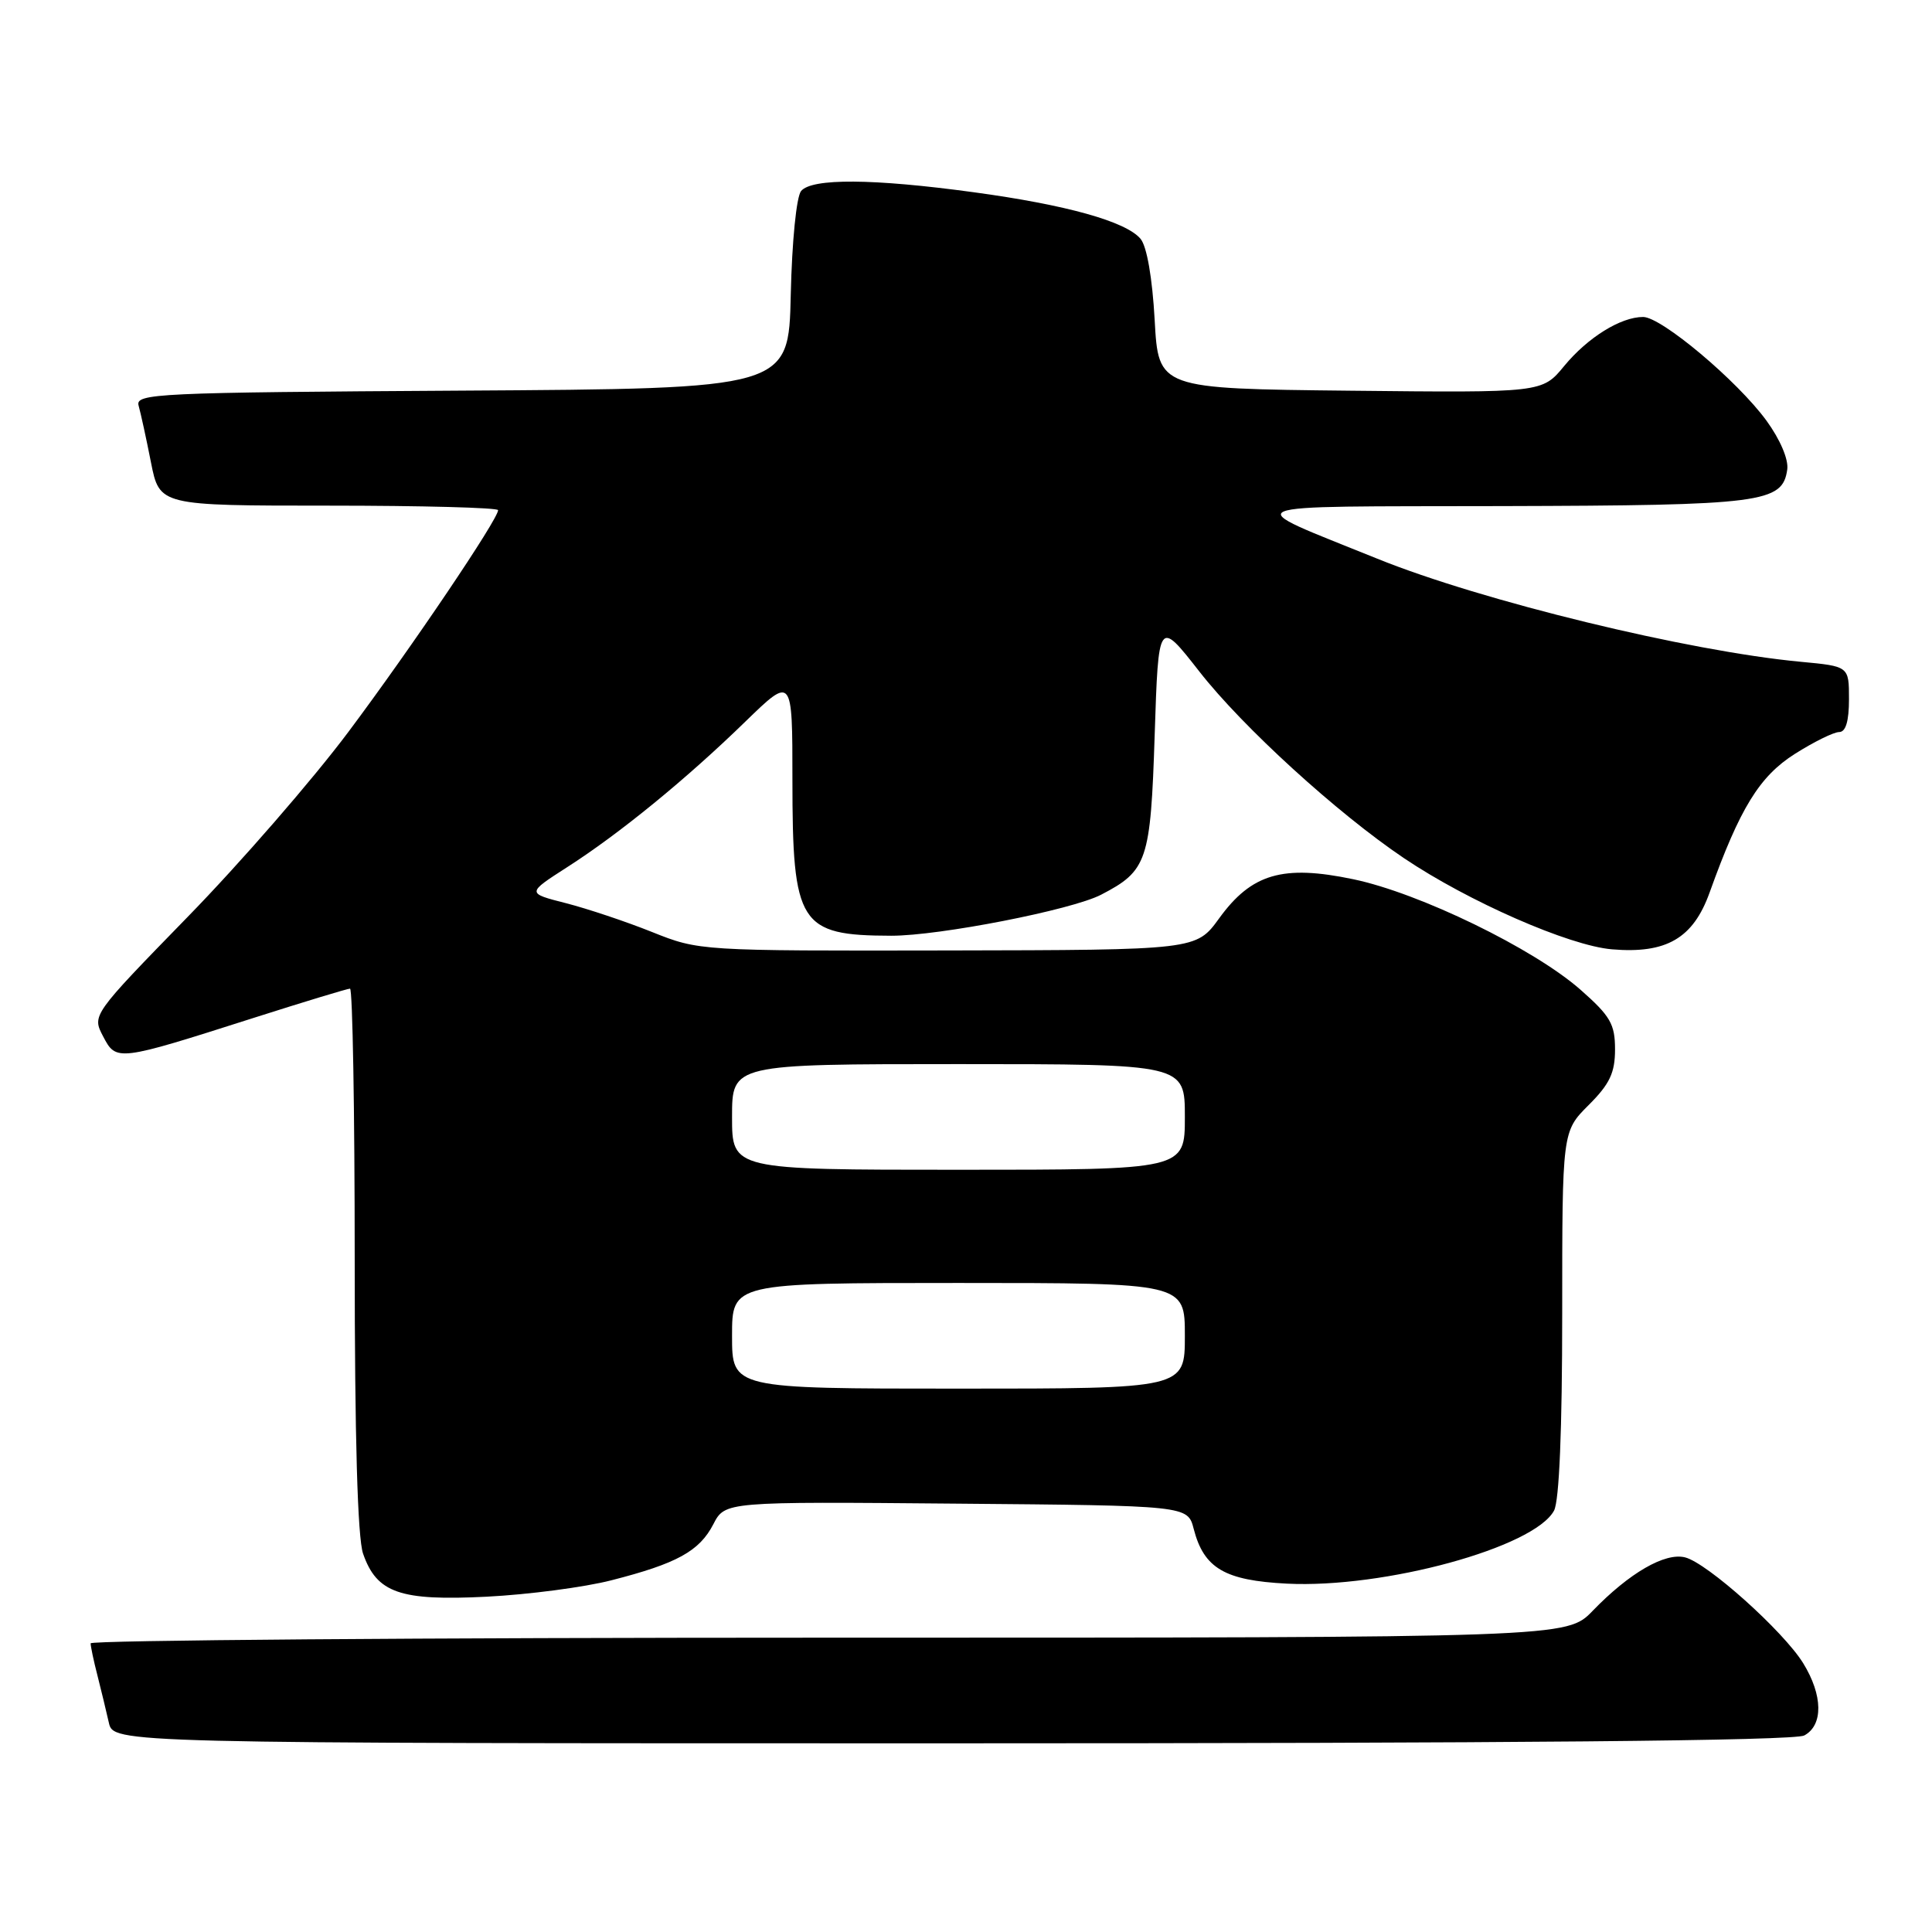 <?xml version="1.0" encoding="UTF-8" standalone="no"?>
<!DOCTYPE svg PUBLIC "-//W3C//DTD SVG 1.1//EN" "http://www.w3.org/Graphics/SVG/1.1/DTD/svg11.dtd" >
<svg xmlns="http://www.w3.org/2000/svg" xmlns:xlink="http://www.w3.org/1999/xlink" version="1.1" viewBox="0 0 256 256">
 <g >
 <path fill="currentColor"
d=" M 239.07 229.96 C 241.61 228.60 241.55 224.63 238.93 220.38 C 236.31 216.14 226.21 207.09 223.28 206.36 C 220.62 205.69 215.90 208.42 211.05 213.43 C 207.61 217.00 207.61 217.00 109.80 217.00 C 56.01 217.00 12.00 217.34 12.01 217.75 C 12.01 218.16 12.41 220.07 12.91 222.00 C 13.40 223.93 14.08 226.74 14.42 228.25 C 15.04 231.00 15.04 231.00 126.08 231.00 C 200.72 231.00 237.77 230.66 239.07 229.96 Z  M 81.00 209.40 C 89.70 207.18 92.67 205.54 94.52 201.97 C 96.07 198.97 96.07 198.97 126.72 199.24 C 157.37 199.50 157.37 199.50 158.17 202.58 C 159.52 207.81 162.28 209.42 170.51 209.84 C 183.39 210.49 203.30 205.05 205.92 200.16 C 206.61 198.86 207.00 189.44 207.00 174.03 C 207.00 149.93 207.00 149.93 210.50 146.43 C 213.30 143.64 214.00 142.15 214.00 139.05 C 214.00 135.69 213.38 134.63 209.42 131.14 C 203.24 125.70 188.07 118.32 179.30 116.50 C 169.97 114.55 165.84 115.76 161.54 121.69 C 158.50 125.88 158.50 125.88 125.58 125.94 C 92.73 126.00 92.64 125.99 86.41 123.50 C 82.97 122.12 77.82 120.40 74.97 119.67 C 69.79 118.35 69.79 118.35 75.13 114.92 C 82.05 110.49 90.91 103.26 98.75 95.63 C 105.00 89.56 105.00 89.56 105.00 103.33 C 105.00 122.52 105.91 123.96 118.09 123.99 C 124.46 124.00 141.98 120.58 145.89 118.56 C 152.03 115.38 152.46 114.10 153.00 97.42 C 153.50 82.05 153.50 82.05 158.92 88.98 C 164.66 96.33 177.17 107.74 186.03 113.71 C 194.57 119.46 207.91 125.31 213.59 125.79 C 220.80 126.40 224.35 124.34 226.53 118.27 C 230.55 107.07 233.14 102.87 237.82 99.90 C 240.33 98.31 242.98 97.00 243.70 97.00 C 244.57 97.00 245.00 95.56 245.00 92.64 C 245.00 88.29 245.00 88.29 238.61 87.69 C 223.74 86.30 196.33 79.63 182.50 74.03 C 163.98 66.53 162.51 67.15 199.00 67.06 C 233.59 66.97 236.19 66.63 236.82 62.21 C 237.01 60.88 235.88 58.23 234.06 55.73 C 230.21 50.46 220.15 42.00 217.72 42.00 C 214.75 42.00 210.38 44.72 207.26 48.50 C 204.35 52.04 204.35 52.04 178.92 51.77 C 153.50 51.50 153.50 51.50 153.00 42.40 C 152.69 36.84 151.97 32.66 151.13 31.65 C 149.21 29.35 141.31 27.14 129.00 25.47 C 115.65 23.65 107.58 23.60 106.15 25.31 C 105.53 26.06 104.94 31.99 104.78 39.06 C 104.50 51.50 104.50 51.50 61.19 51.76 C 20.58 52.01 17.90 52.13 18.37 53.76 C 18.64 54.72 19.38 58.09 20.00 61.25 C 21.14 67.00 21.14 67.00 43.57 67.00 C 55.91 67.00 66.00 67.27 66.00 67.60 C 66.00 68.80 54.51 85.83 46.15 97.00 C 41.41 103.33 31.84 114.35 24.86 121.50 C 12.19 134.51 12.19 134.51 13.66 137.32 C 15.41 140.67 15.52 140.65 33.63 134.87 C 40.31 132.74 46.05 131.00 46.38 131.00 C 46.72 131.00 47.00 147.13 47.00 166.85 C 47.00 190.46 47.38 203.78 48.11 205.87 C 49.92 211.08 53.01 212.15 64.50 211.57 C 70.00 211.29 77.42 210.32 81.00 209.40 Z  M 97.00 177.00 C 97.00 170.00 97.00 170.00 127.00 170.00 C 157.00 170.00 157.00 170.00 157.00 177.00 C 157.00 184.00 157.00 184.00 127.00 184.00 C 97.00 184.00 97.00 184.00 97.00 177.00 Z  M 97.00 148.00 C 97.00 141.00 97.00 141.00 127.00 141.00 C 157.00 141.00 157.00 141.00 157.00 148.00 C 157.00 155.00 157.00 155.00 127.00 155.00 C 97.00 155.00 97.00 155.00 97.00 148.00 Z "/>
</g>
</svg>